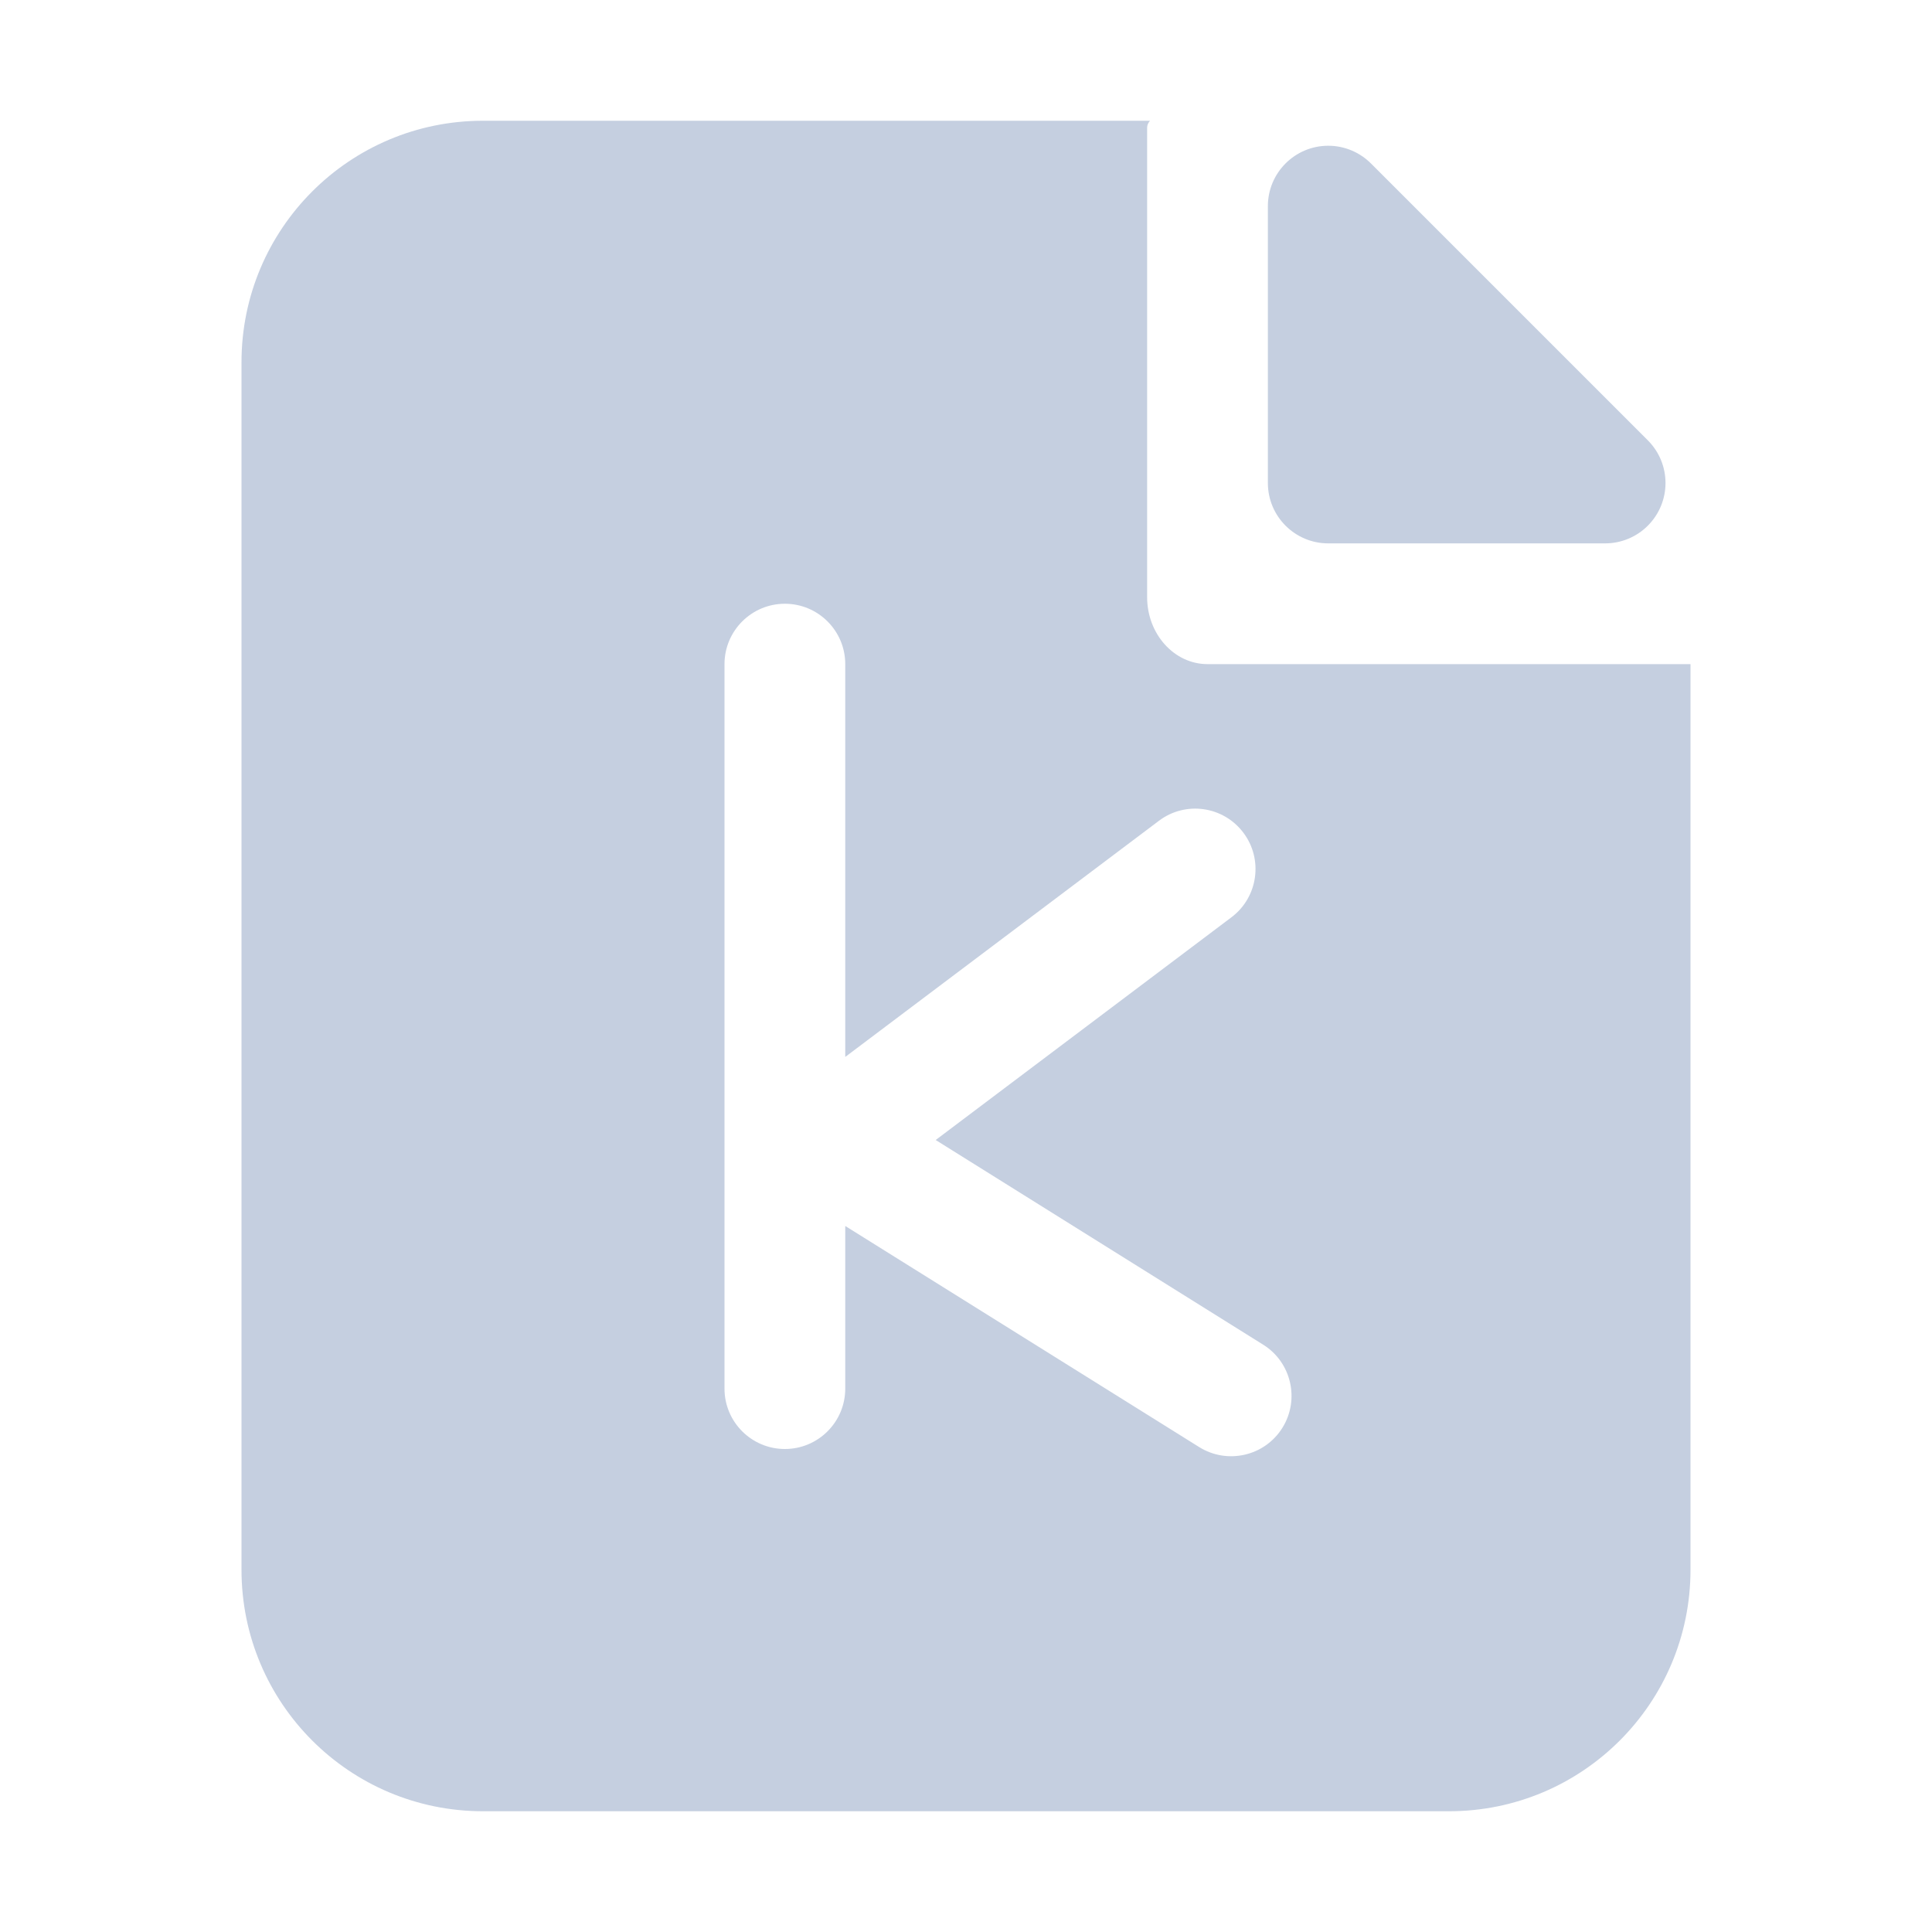 <?xml version="1.0" encoding="UTF-8"?>
<svg width="16px" height="16px" viewBox="0 0 16 16" version="1.1" xmlns="http://www.w3.org/2000/svg" xmlns:xlink="http://www.w3.org/1999/xlink">
    <title>k-dark</title>
    <g id="页面-1" stroke="none" stroke-width="1" fill="none" fill-rule="evenodd">
        <path d="M9.524,1 C9.508,1.018 9.5,1.037 9.5,1.057 L9.5,4.945 C9.5,5.251 9.724,5.5 10,5.5 L14,5.5 L14,13 C14,14.105 13.105,15 12,15 L4,15 C2.895,15 2,14.105 2,13 L2,3 C2,1.895 2.895,1 4,1 L9.524,1 Z M6.5,5 C6.224,5 6,5.224 6,5.5 L6,5.5 L6,11.5 C6,11.776 6.224,12 6.5,12 C6.776,12 7,11.776 7,11.5 L7,11.5 L7,10.153 L9.931,11.984 C10.165,12.13 10.474,12.059 10.62,11.825 C10.766,11.591 10.695,11.282 10.461,11.136 L10.461,11.136 L7.749,9.441 L10.199,7.596 C10.419,7.43 10.463,7.116 10.297,6.896 C10.131,6.675 9.817,6.631 9.597,6.798 L9.597,6.798 L7,8.753 L7,5.5 C7,5.224 6.776,5 6.5,5 Z" id="形状结合" fill="#C5CFE0" fill-rule="nonzero"></path>
        <path d="M11.354,1.354 L13.646,3.646 C13.842,3.842 13.842,4.158 13.646,4.354 C13.553,4.447 13.426,4.5 13.293,4.5 L11,4.5 C10.724,4.5 10.5,4.276 10.5,4 L10.5,1.707 C10.5,1.431 10.724,1.207 11,1.207 C11.133,1.207 11.26,1.26 11.354,1.354 Z" id="路径" fill="#C5CFE0" fill-rule="nonzero"></path>
    </g>
</svg>